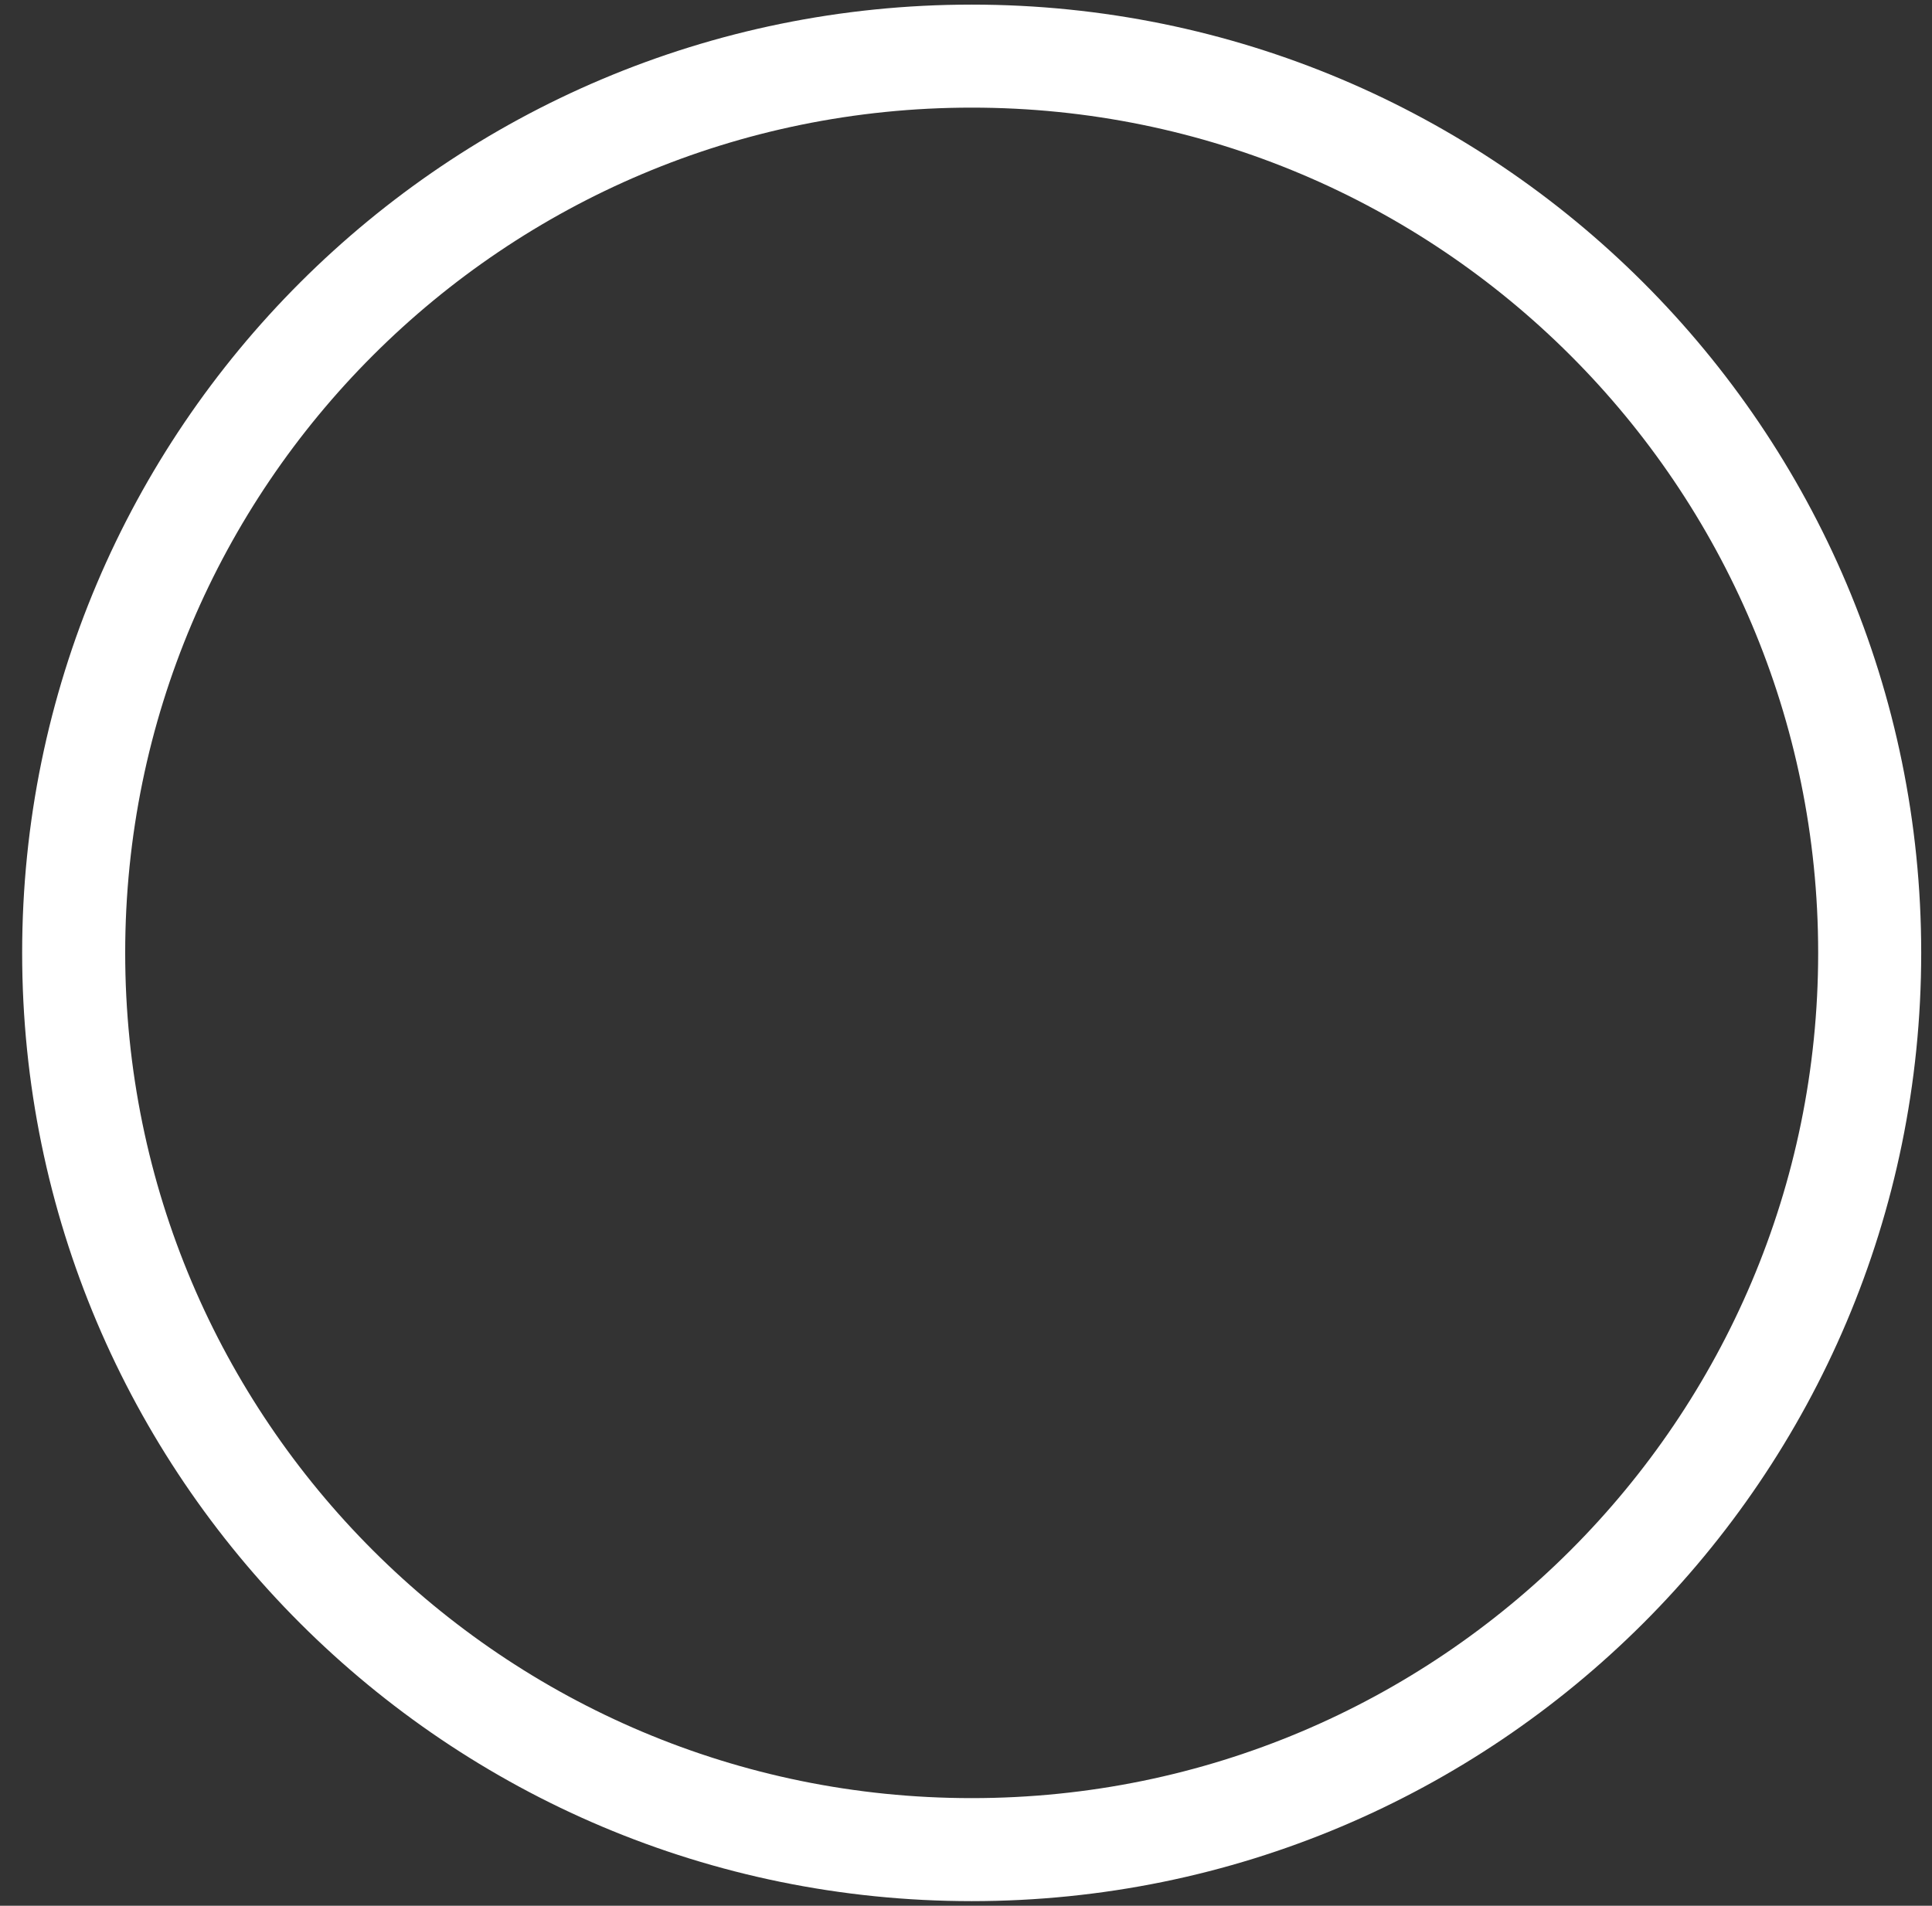 <svg width="75" height="74" viewBox="0 0 75 74" fill="none" xmlns="http://www.w3.org/2000/svg">
<rect x="0" y="0" width="75" height="74" fill="#333333" stroke="none"/>
<path d="M72.581 37C72.581 56.229 56.976 71.821 37.721 71.821C18.466 71.821 2.86 56.229 2.86 37C2.86 17.771 18.466 2.179 37.721 2.179C56.975 2.179 72.581 17.771 72.581 37Z" stroke="white" stroke-width="4"/>
</svg>
